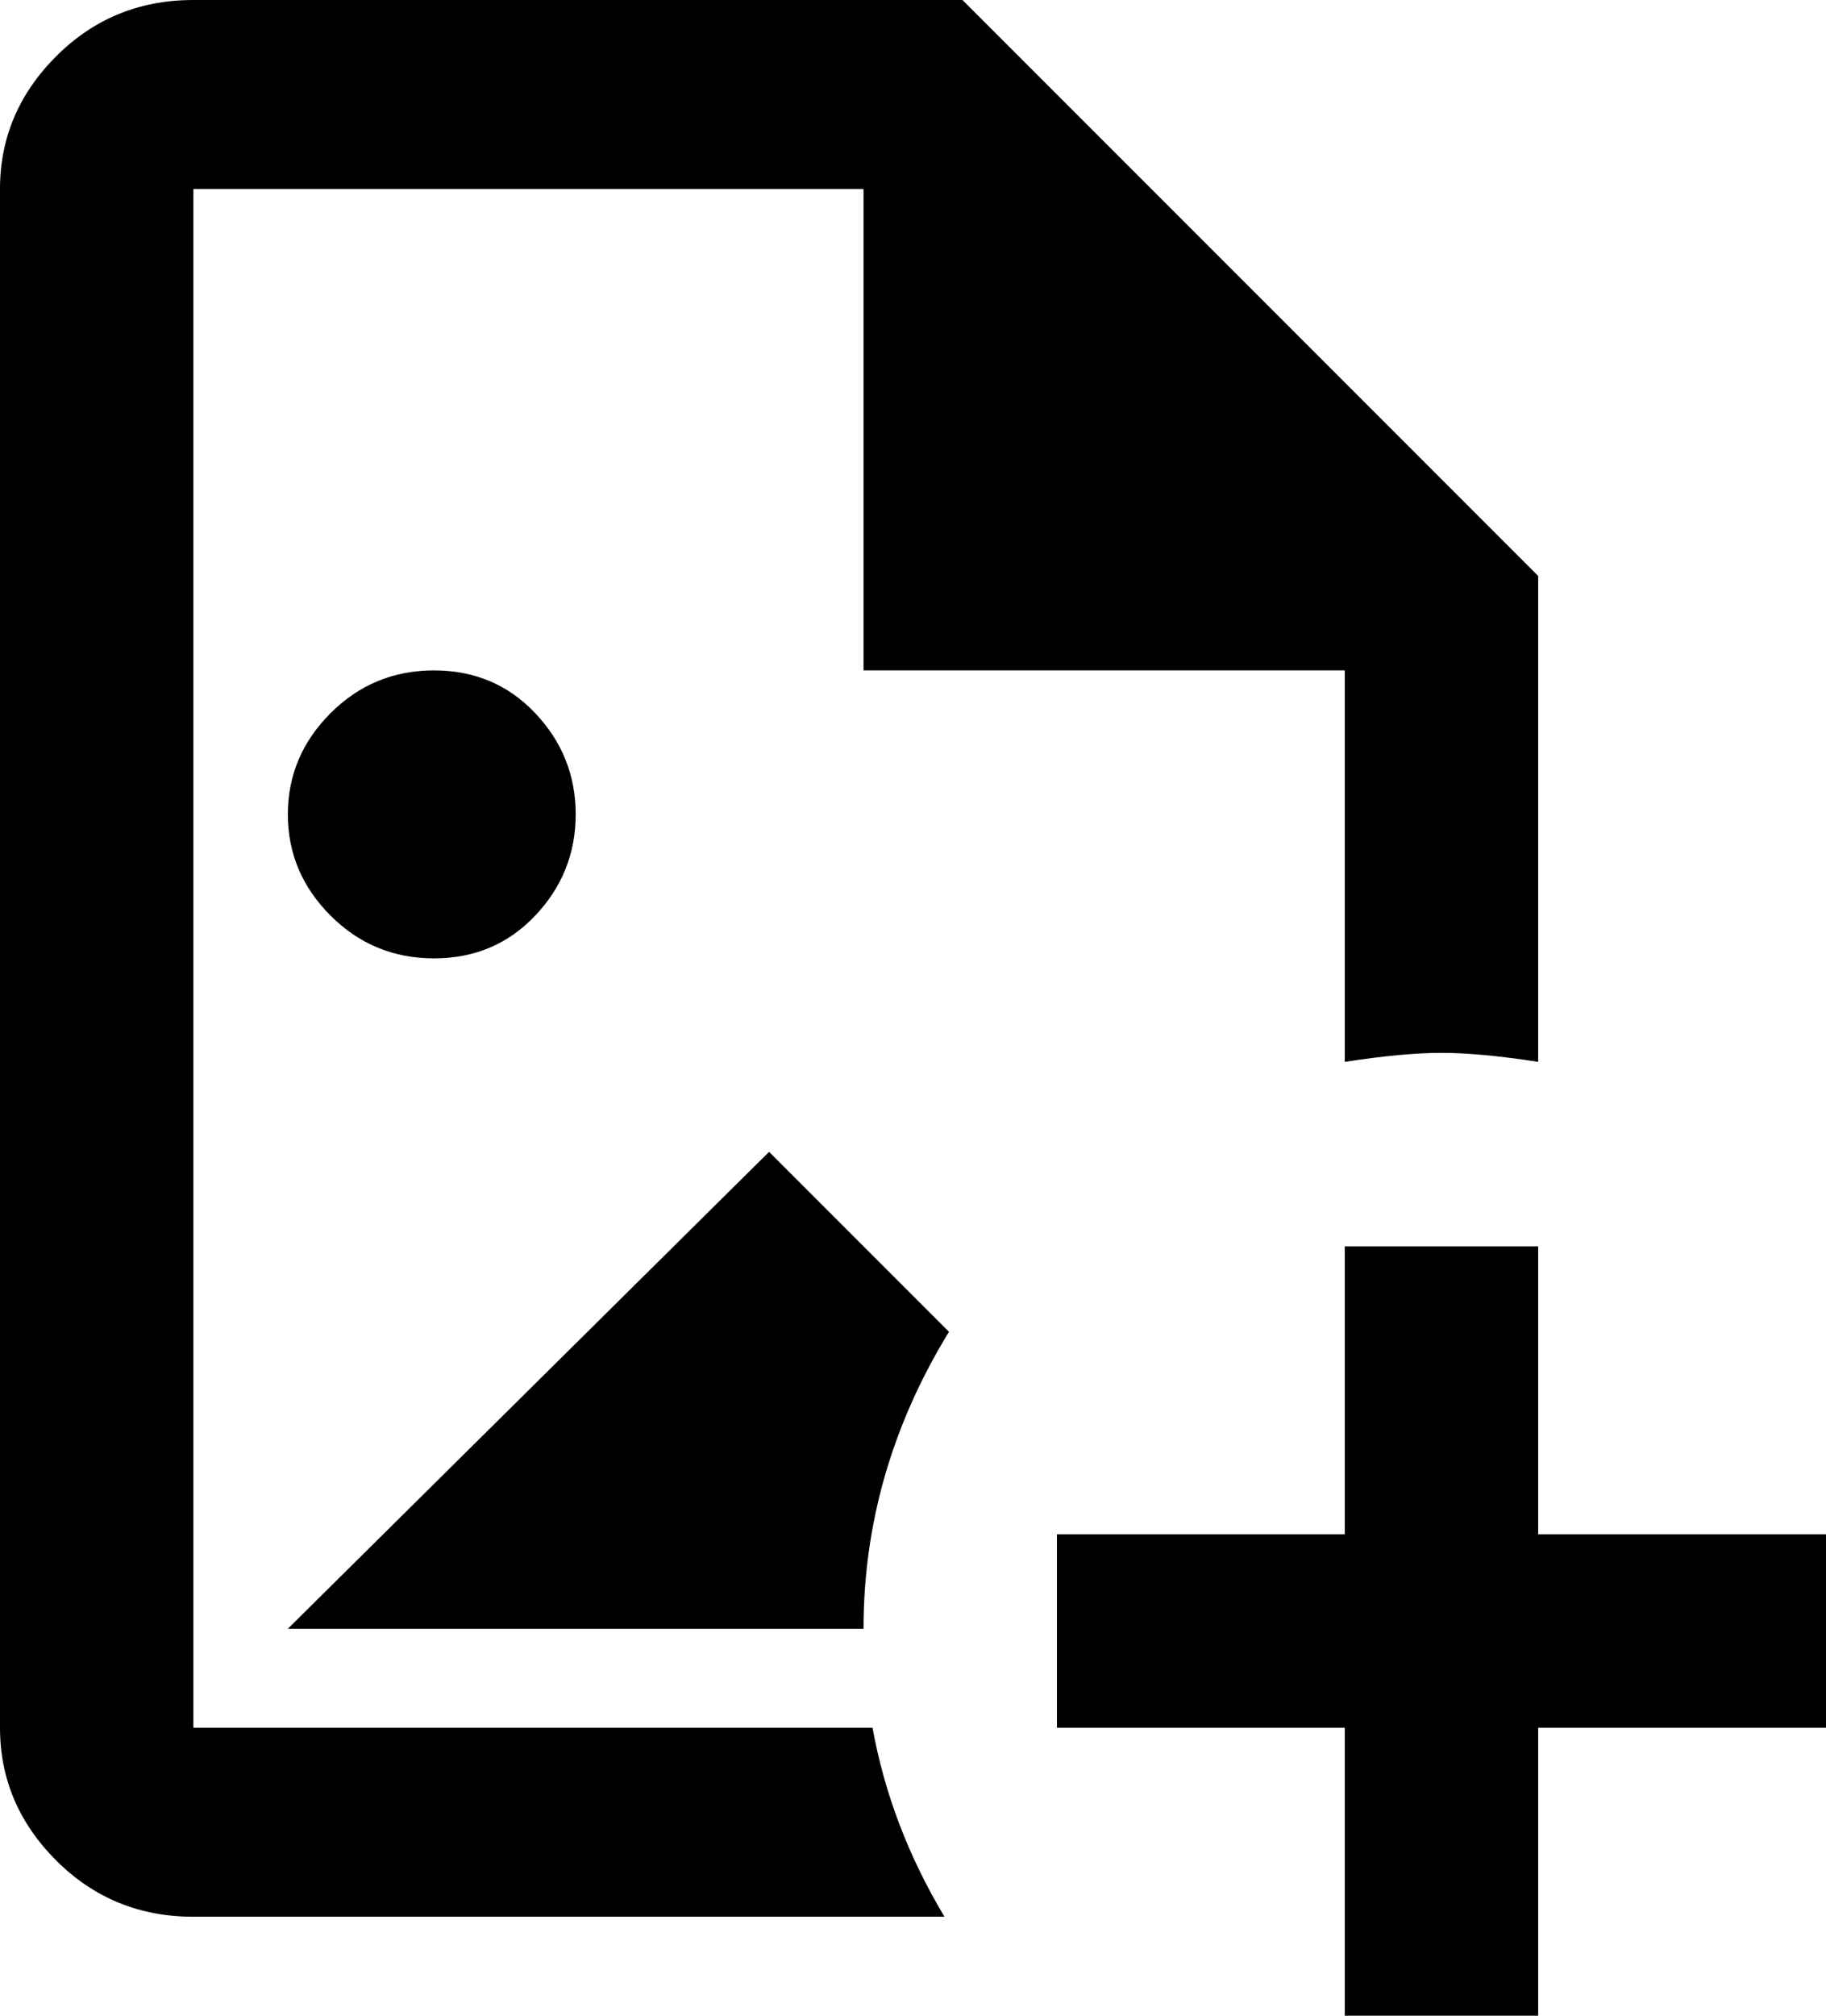 <svg xmlns="http://www.w3.org/2000/svg" viewBox="85 -43 406 448">
      <g transform="scale(1 -1) translate(0 -362)">
        <path d="M149 43 256 149 296 109Q277 78 277 43ZM213 224Q213 237 204.0 246.5Q195 256 181.5 256.0Q168 256 158.5 246.5Q149 237 149.0 224.0Q149 211 158.5 201.5Q168 192 181.5 192.0Q195 192 204.0 201.5Q213 211 213 224ZM279 21H128V363H277V256H384V169Q397 171 405.5 171.0Q414 171 427 169V277L299 405H128Q110 405 97.5 392.5Q85 380 85 363V21Q85 4 97.5 -8.5Q110 -21 128 -21H295Q283 -1 279 21ZM384 128V64H320V21H384V-43H427V21H491V64H427V128Z" />
      </g>
    </svg>